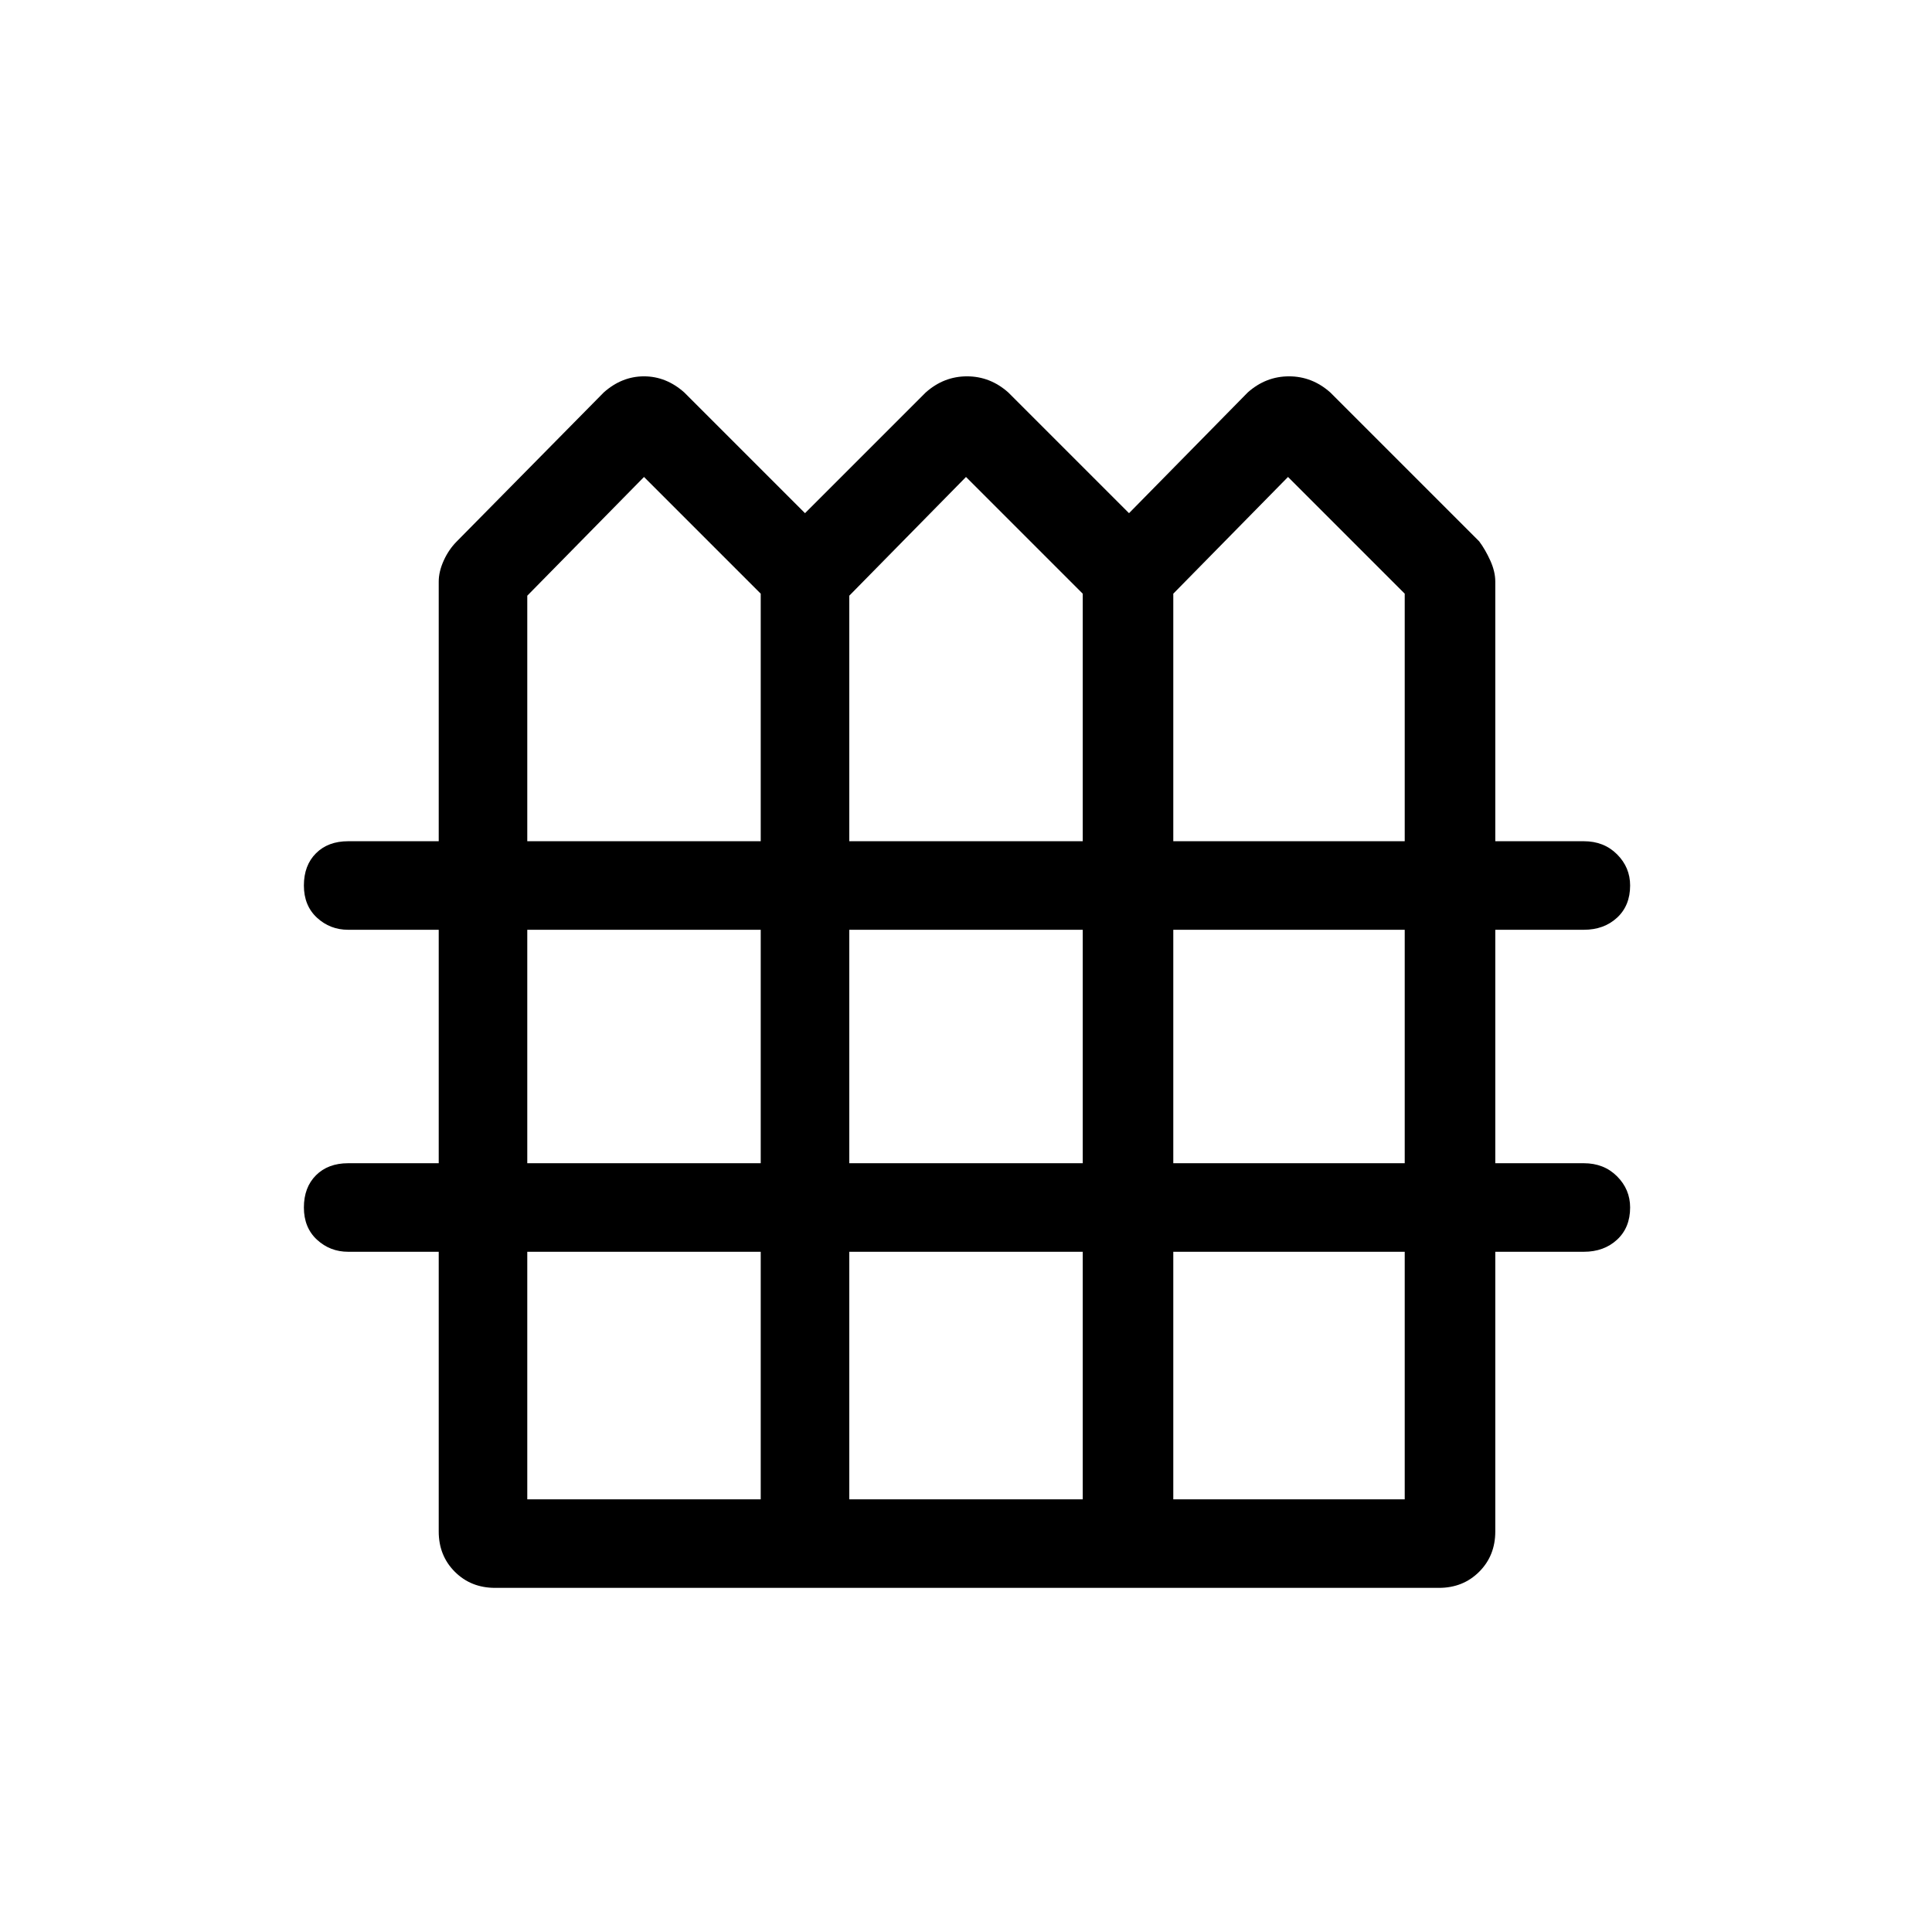 <svg xmlns="http://www.w3.org/2000/svg" height="48" width="48"><path d="M12.3 39.45Q11.7 39.45 11.3 39.05Q10.9 38.65 10.9 38.05V31.1H8.65Q8.2 31.1 7.875 30.8Q7.55 30.5 7.55 30Q7.55 29.5 7.85 29.2Q8.15 28.9 8.65 28.9H10.9V23.1H8.65Q8.2 23.1 7.875 22.8Q7.55 22.5 7.55 22Q7.55 21.5 7.85 21.2Q8.15 20.9 8.65 20.9H10.9V14.45Q10.9 14.2 11.025 13.925Q11.15 13.65 11.35 13.45L15 9.75Q15.45 9.35 16 9.35Q16.55 9.35 17 9.75L20 12.75L23 9.75Q23.45 9.35 24.025 9.35Q24.6 9.35 25.05 9.75L28.05 12.75L31 9.75Q31.45 9.35 32.025 9.35Q32.6 9.35 33.05 9.75L36.75 13.45Q36.9 13.65 37.025 13.925Q37.15 14.2 37.15 14.45V20.9H39.35Q39.85 20.9 40.175 21.225Q40.5 21.55 40.5 22Q40.5 22.5 40.175 22.8Q39.85 23.1 39.35 23.1H37.15V28.9H39.35Q39.85 28.9 40.175 29.225Q40.5 29.55 40.5 30Q40.5 30.5 40.175 30.8Q39.85 31.1 39.35 31.1H37.15V38.05Q37.15 38.65 36.75 39.05Q36.35 39.45 35.75 39.45ZM13.1 20.9H18.9V14.75L16 11.85L13.1 14.8ZM21.1 20.9H26.9V14.75L24 11.85L21.1 14.8ZM29.15 20.9H34.9V14.75L32 11.85L29.15 14.75ZM13.1 28.9H18.9V23.1H13.1ZM21.1 28.9H26.9V23.1H21.1ZM29.15 28.9H34.9V23.1H29.15ZM13.1 37.25H18.9V31.1H13.1ZM21.1 37.25H26.9V31.1H21.1ZM29.15 37.25H34.9V31.1H29.15Z"/></svg>